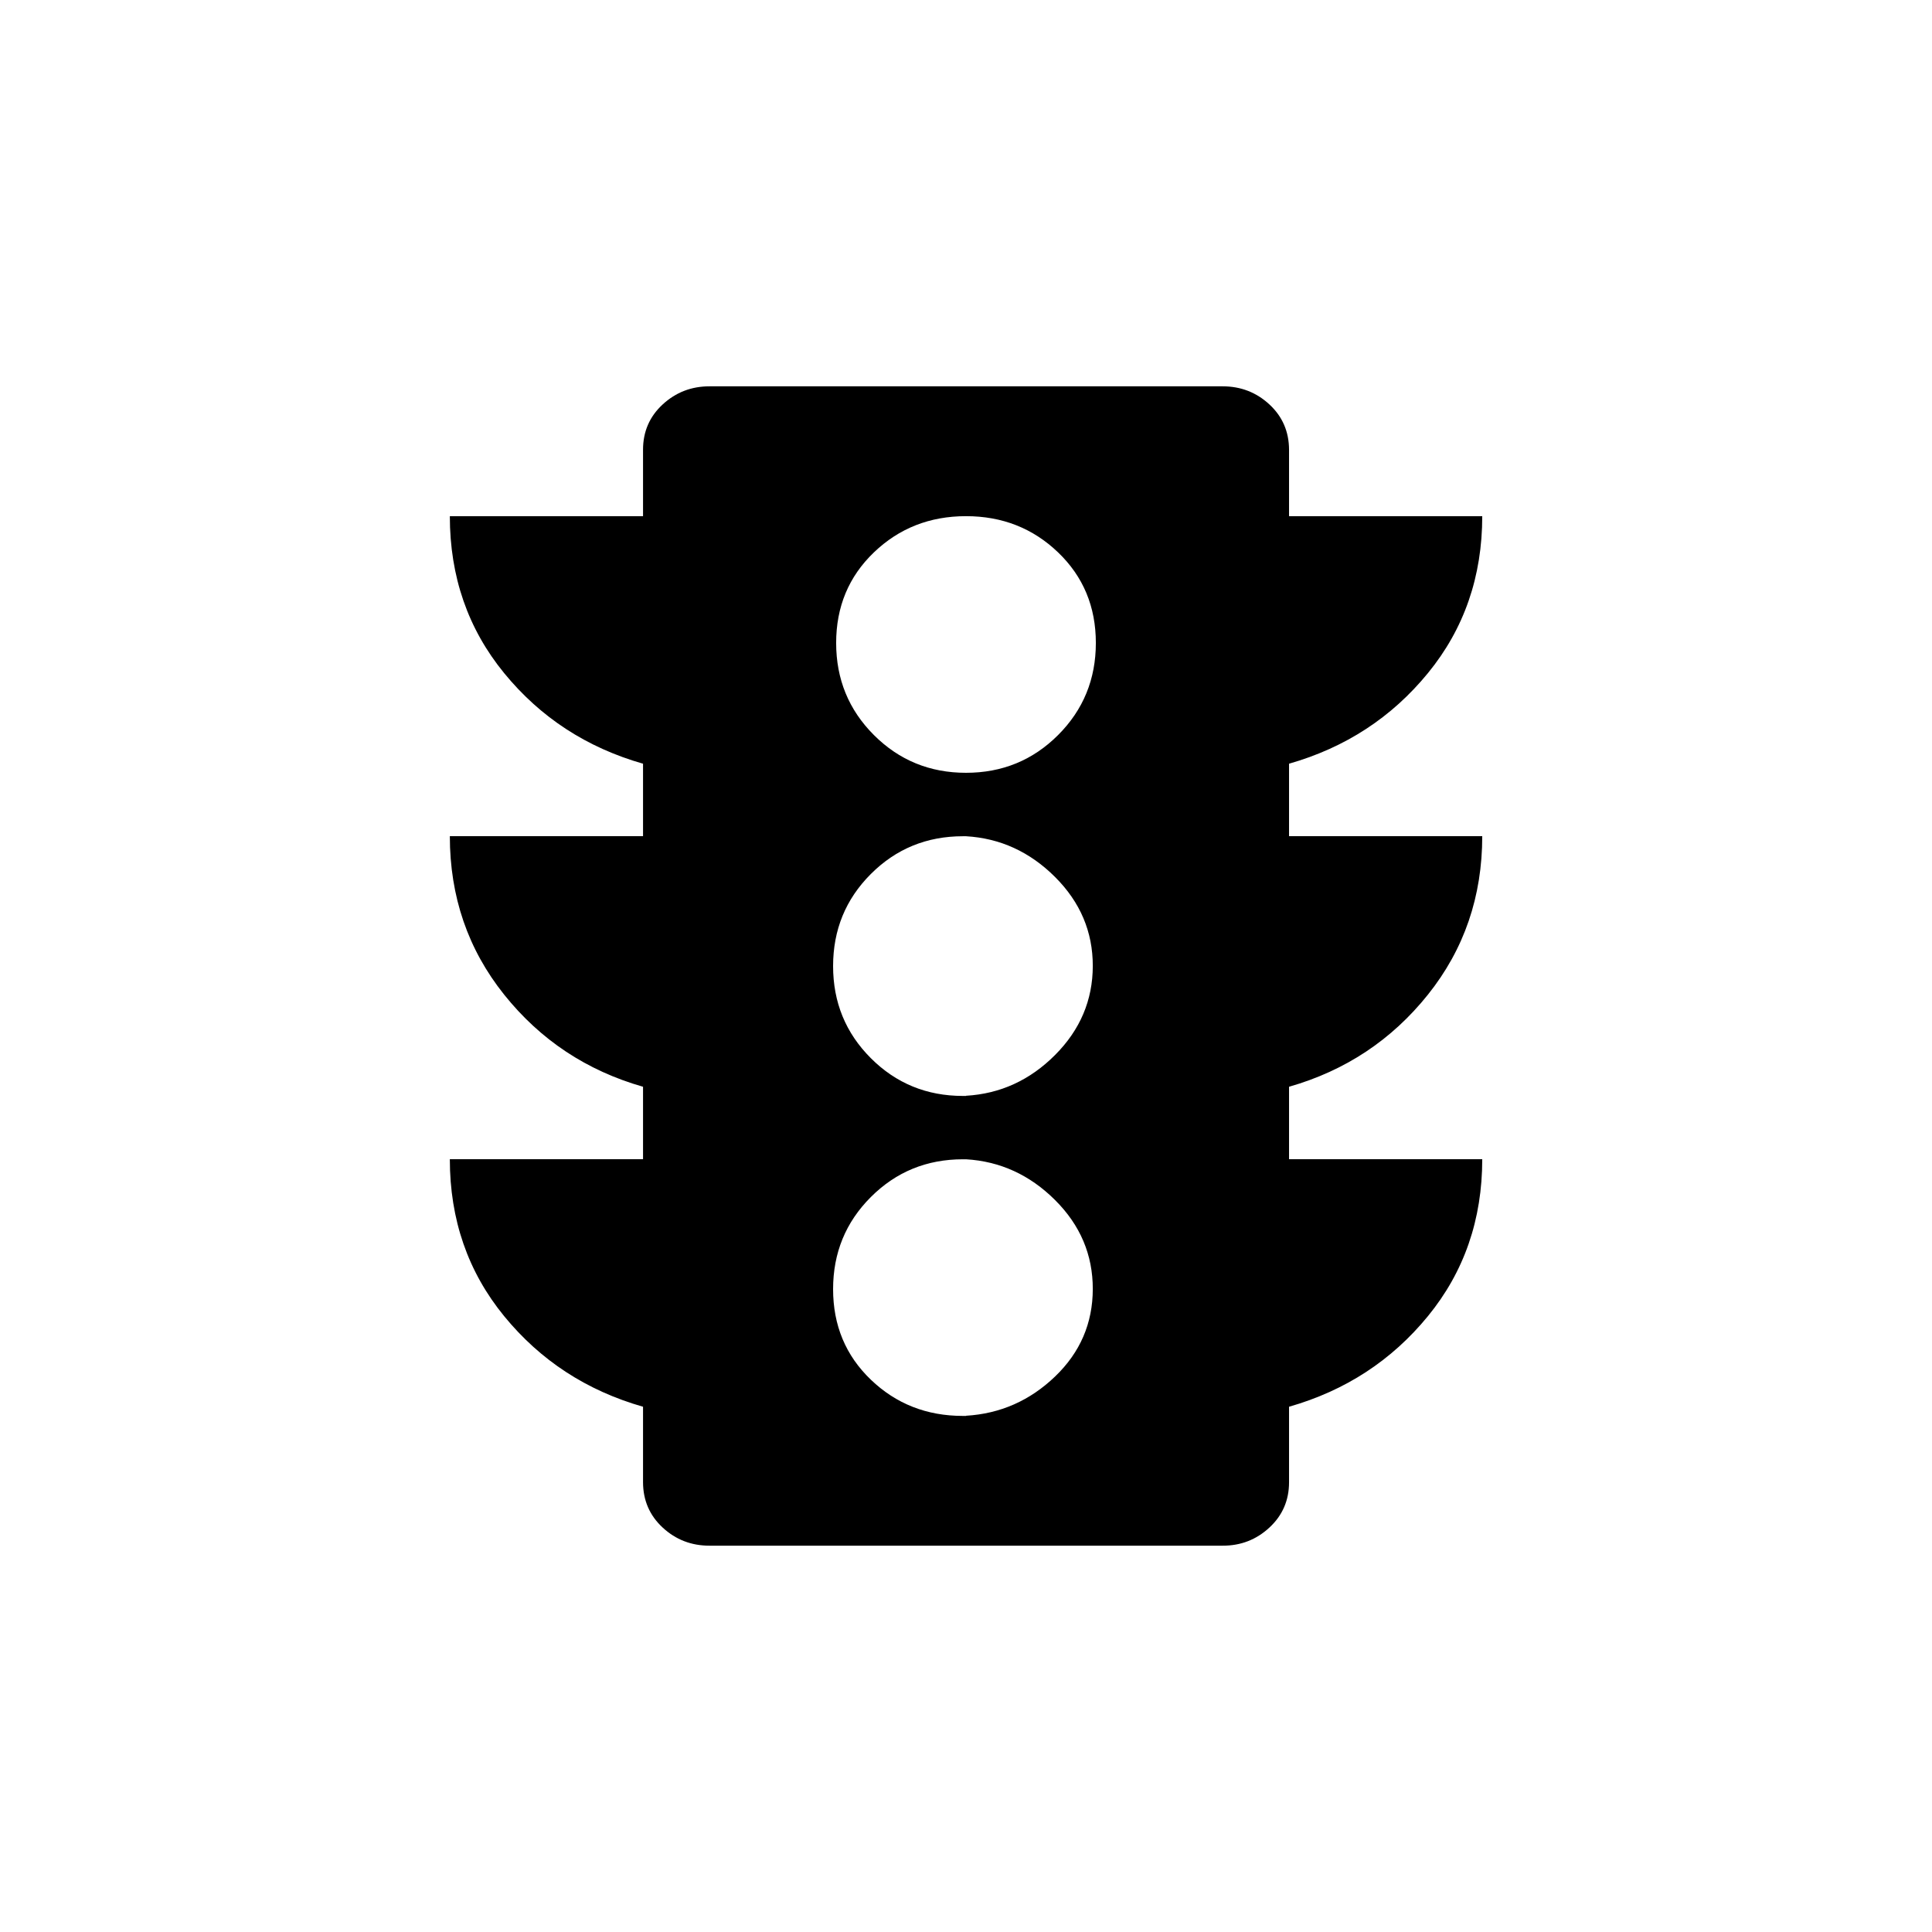 <!-- Generated by IcoMoon.io -->
<svg version="1.1" xmlns="http://www.w3.org/2000/svg" width="24" height="24" viewBox="0 0 24 24">
<title>traffic</title>
<path d="M12 9.6q0.675 0 1.144-0.469t0.469-1.144-0.469-1.125-1.144-0.45-1.144 0.45-0.469 1.125 0.469 1.144 1.144 0.469zM12 13.612q0.638-0.037 1.106-0.506t0.469-1.106-0.469-1.106-1.106-0.506h-0.038q-0.675 0-1.144 0.469t-0.469 1.144 0.469 1.144 1.144 0.469h0.038zM12 17.587q0.638-0.038 1.106-0.487t0.469-1.087-0.469-1.106-1.106-0.506h-0.038q-0.675 0-1.144 0.469t-0.469 1.144 0.469 1.125 1.144 0.45h0.038zM18.413 10.387q0 1.125-0.675 1.969t-1.725 1.144v0.9h2.4q0 1.125-0.675 1.95t-1.725 1.125v0.938q0 0.337-0.244 0.563t-0.581 0.225h-6.375q-0.338 0-0.581-0.225t-0.244-0.563v-0.938q-1.050-0.3-1.725-1.125t-0.675-1.95h2.4v-0.9q-1.050-0.3-1.725-1.144t-0.675-1.969h2.4v-0.9q-1.050-0.3-1.725-1.125t-0.675-1.95h2.4v-0.825q0-0.338 0.244-0.563t0.581-0.225h6.375q0.338 0 0.581 0.225t0.244 0.563v0.825h2.4q0 1.125-0.675 1.95t-1.725 1.125v0.9h2.4z"></path>
</svg>
